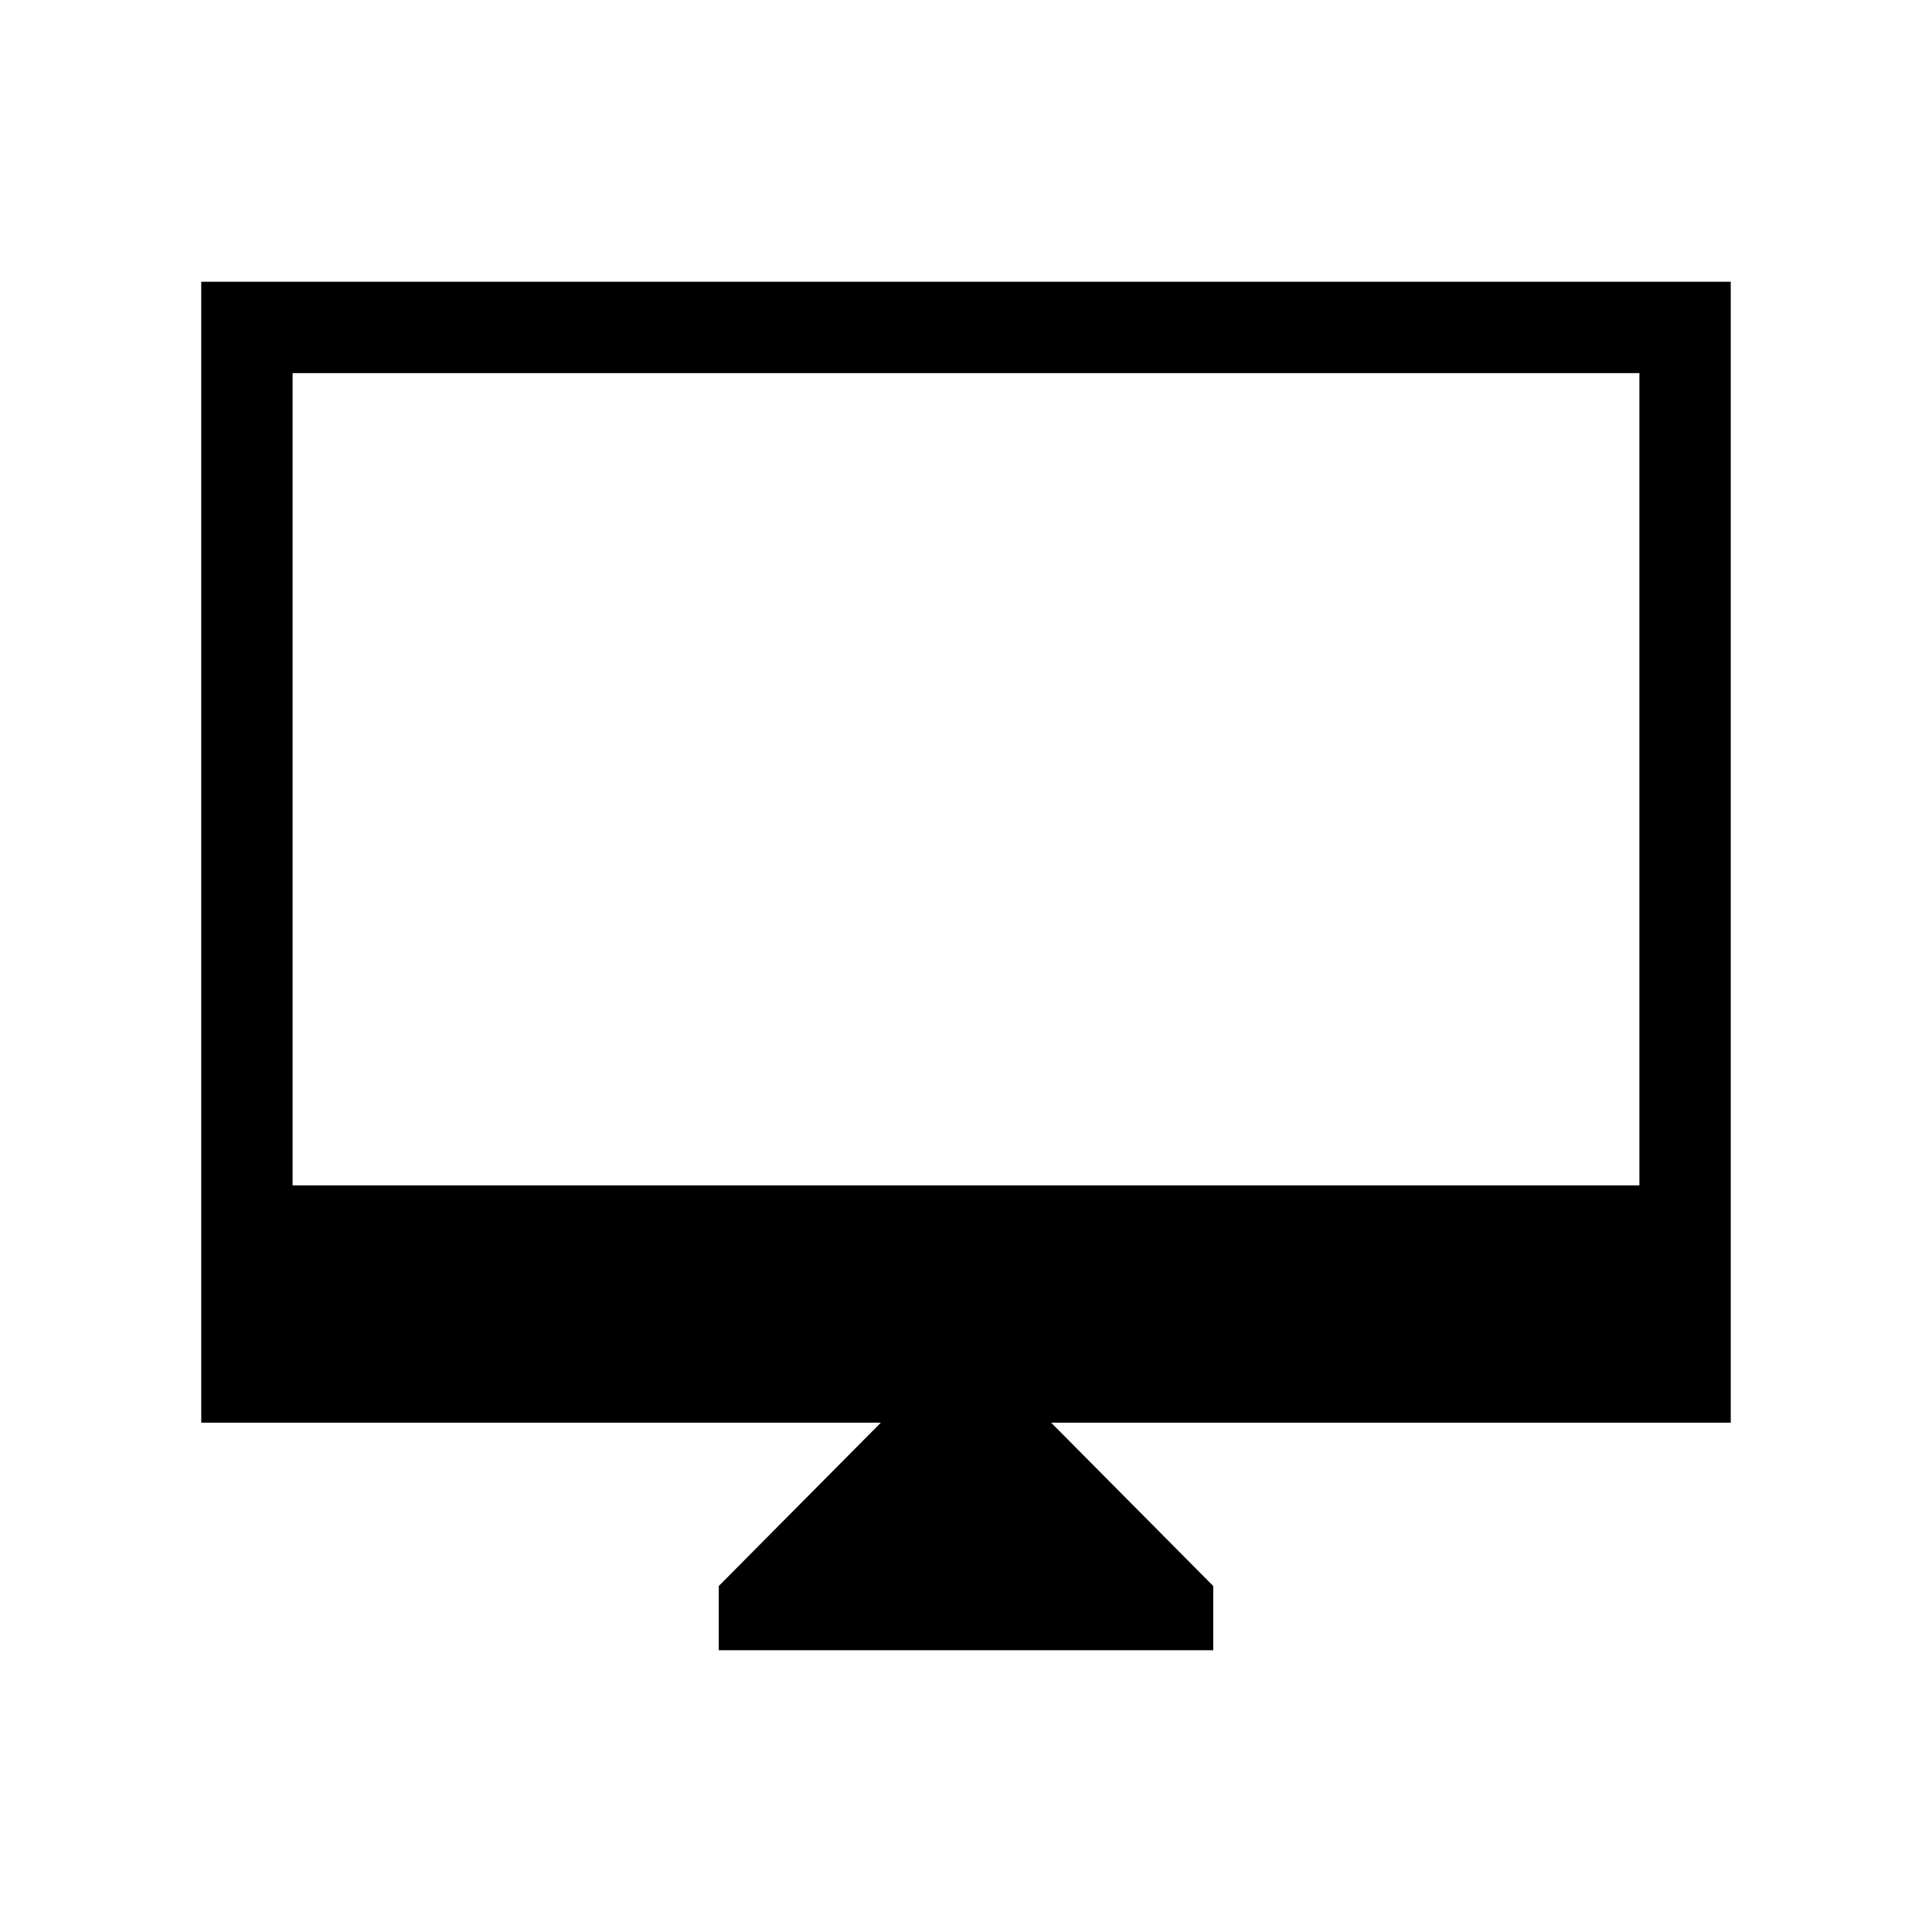 <svg xmlns="http://www.w3.org/2000/svg" width="48" height="48" viewBox="0 -960 960 960"><path d="M357.155-140.001v-31.923l80.539-81.154H100.001v-566.921h759.998v566.921H522.306l80.539 81.154v31.923h-245.69Zm-211.77-230.997h669.23v-403.617h-669.23v403.617Zm0 0v-403.617 403.617Z"/></svg>
